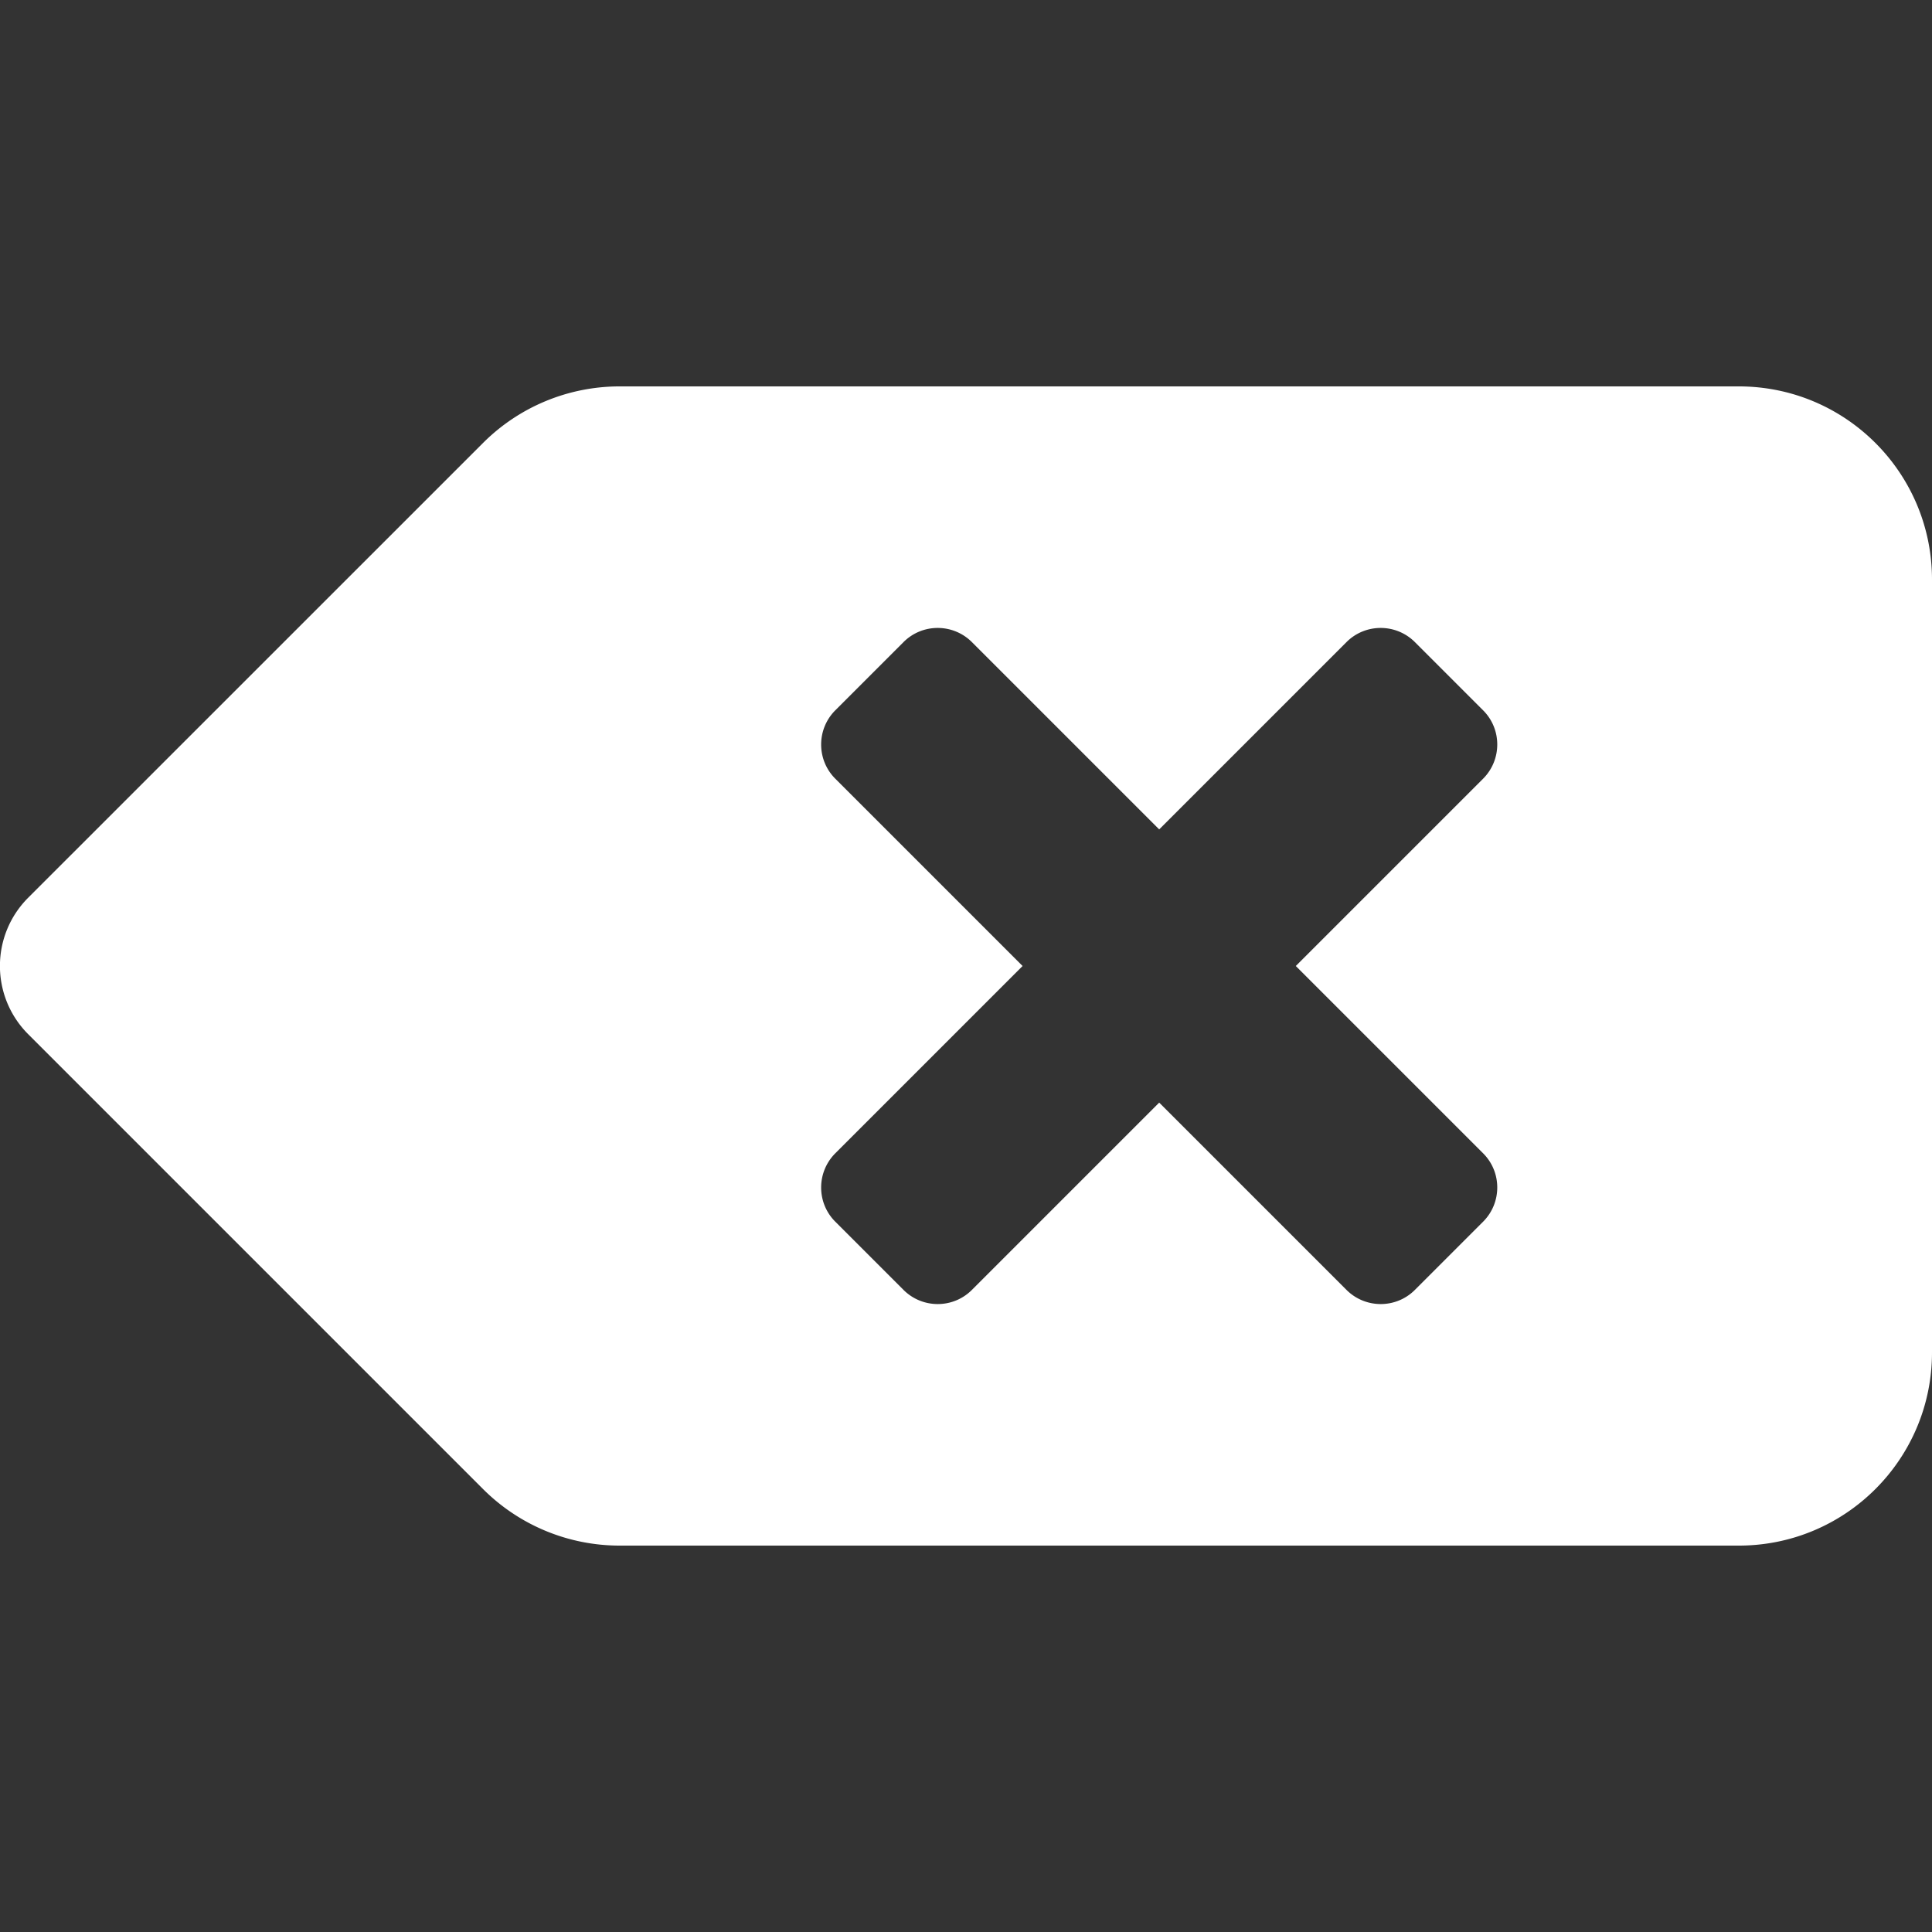 <svg width="24px" height="24px" viewBox="0 -2.4 24 24" xmlns="http://www.w3.org/2000/svg" fill="#ffffff">
  <rect x="0" y="-2.4" width="24" height="24" fill="#333333" stroke="none"/>
  <path d="M21.6 2.4H7.697A2.399 2.399 0 0 0 6 3.103L0.351 8.751c-0.469 0.469 -0.469 1.228 0 1.697L6 16.097c0.45 0.45 1.06 0.703 1.697 0.703H21.6c1.326 0 2.4 -1.074 2.4 -2.4V4.8c0 -1.326 -1.074 -2.4 -2.4 -2.4zm-3.176 9.527c0.234 0.234 0.234 0.614 0 0.849l-0.848 0.848c-0.234 0.234 -0.614 0.234 -0.849 0L14.4 11.297l-2.327 2.327c-0.234 0.234 -0.614 0.234 -0.849 0l-0.848 -0.848c-0.234 -0.234 -0.234 -0.614 0 -0.849L12.703 9.6l-2.327 -2.327c-0.234 -0.234 -0.234 -0.614 0 -0.849l0.848 -0.848c0.234 -0.234 0.614 -0.234 0.849 0L14.4 7.903l2.327 -2.327c0.234 -0.234 0.614 -0.234 0.849 0l0.848 0.848c0.234 0.234 0.234 0.614 0 0.849L16.097 9.6l2.327 2.327z"/>
</svg>
